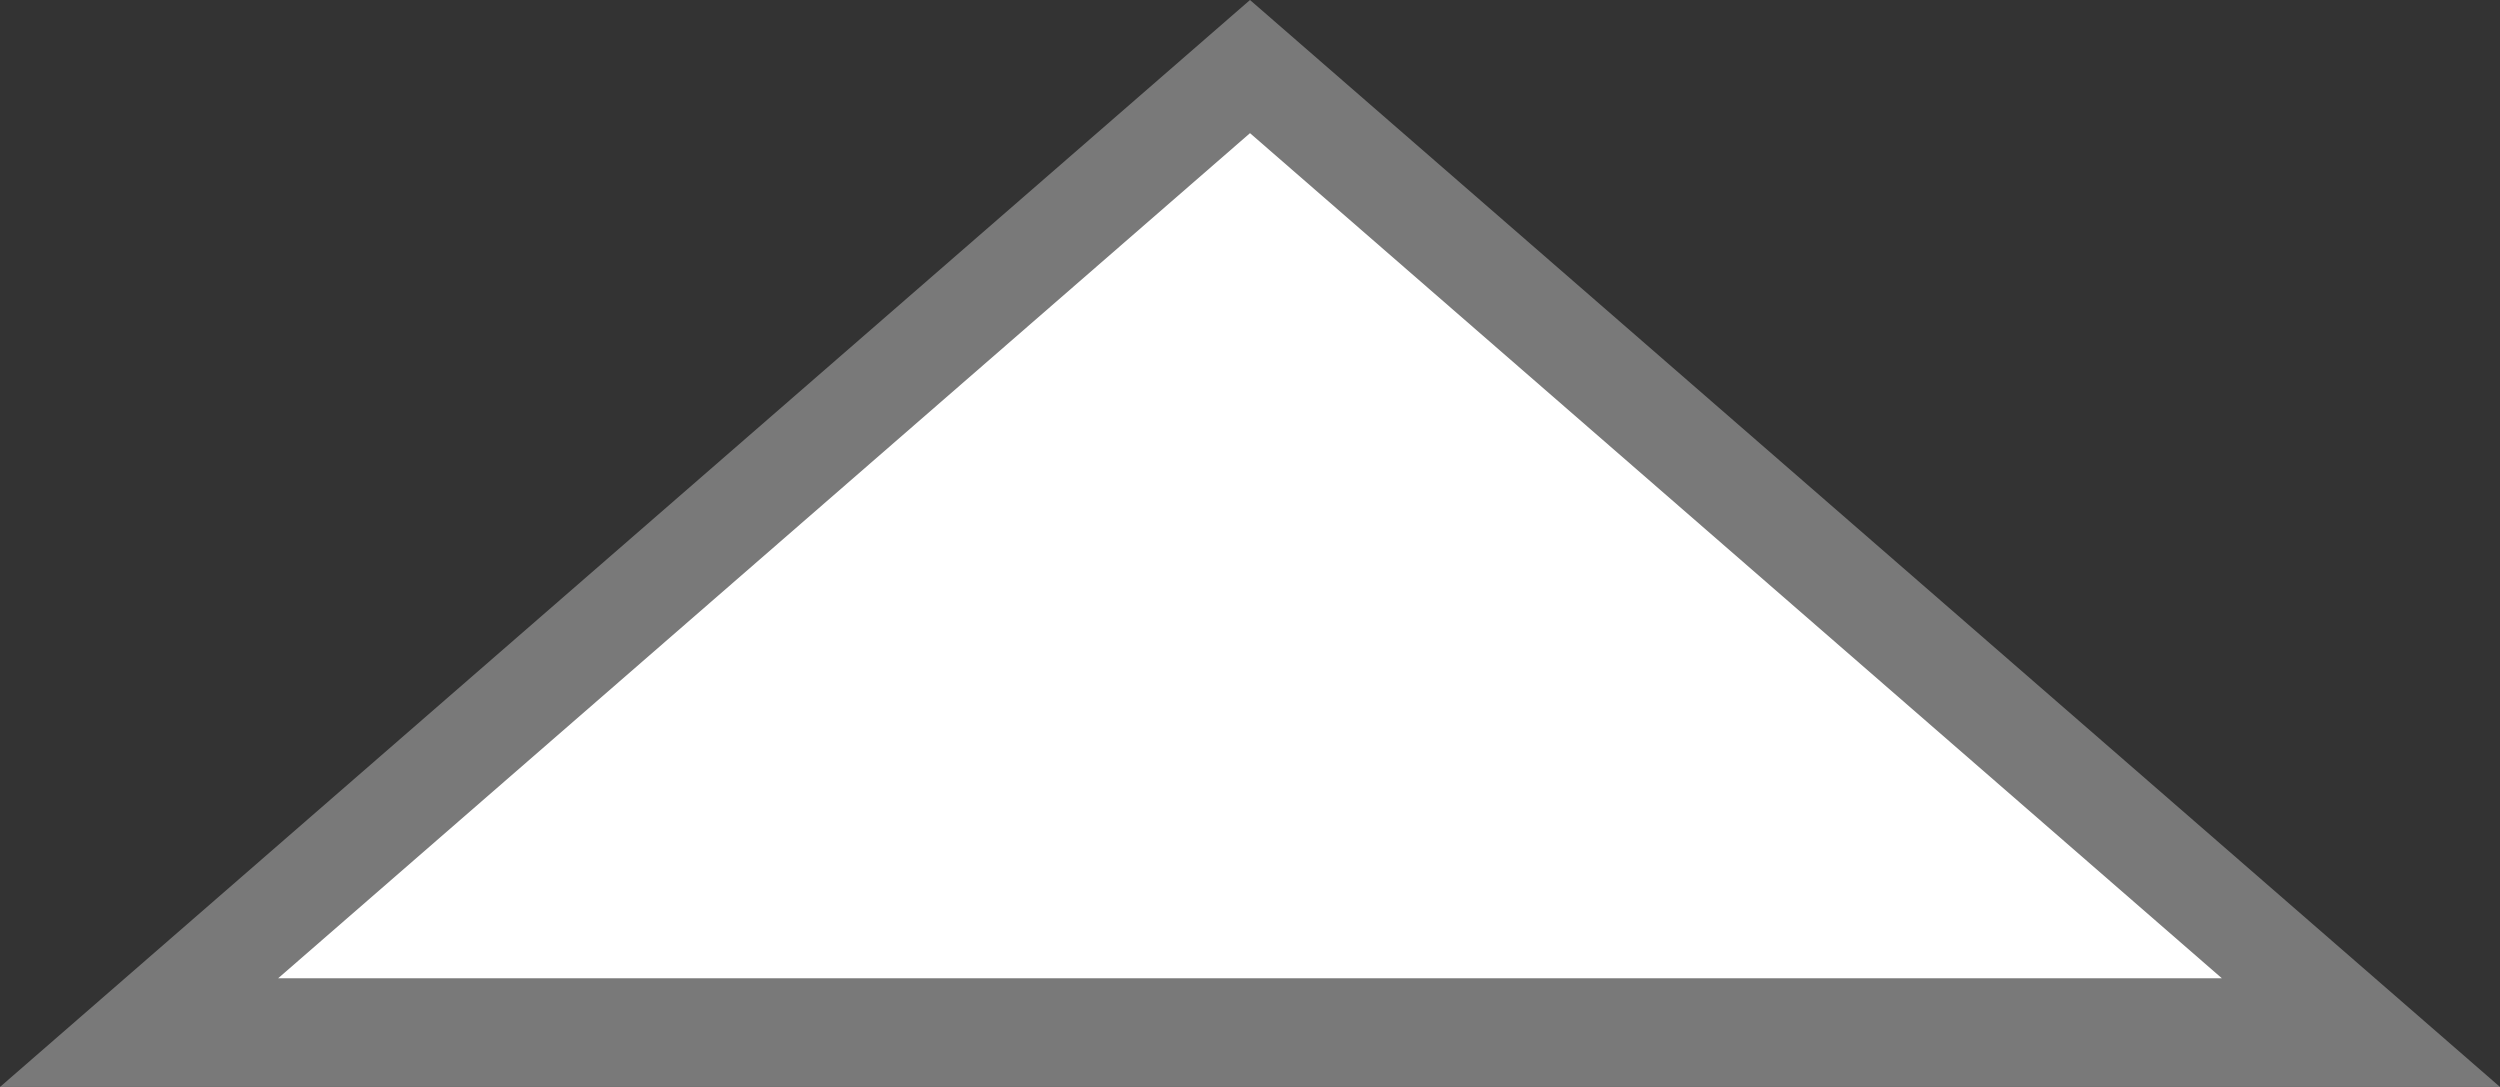 ﻿<?xml version="1.0" encoding="utf-8"?>
<svg version="1.1" xmlns:xlink="http://www.w3.org/1999/xlink" width="23px" height="10px" xmlns="http://www.w3.org/2000/svg">
  <rect width="100%" height="100%" fill="#333333" stroke="none"/>
  <g transform="matrix(1 0 0 1 -329 -299 )">
    <path d="M 330.279 308.5  L 340.5 299.612  L 350.721 308.5  L 330.279 308.5  Z " fill-rule="nonzero" fill="#ffffff" stroke="none" />
    <path d="M 329 309  L 340.5 299  L 352 309  L 329 309  Z M 340.5 300.225  L 331.559 308  L 349.441 308  L 340.5 300.225  Z " fill-rule="nonzero" fill="#797979" stroke="none" />
  </g>
</svg>